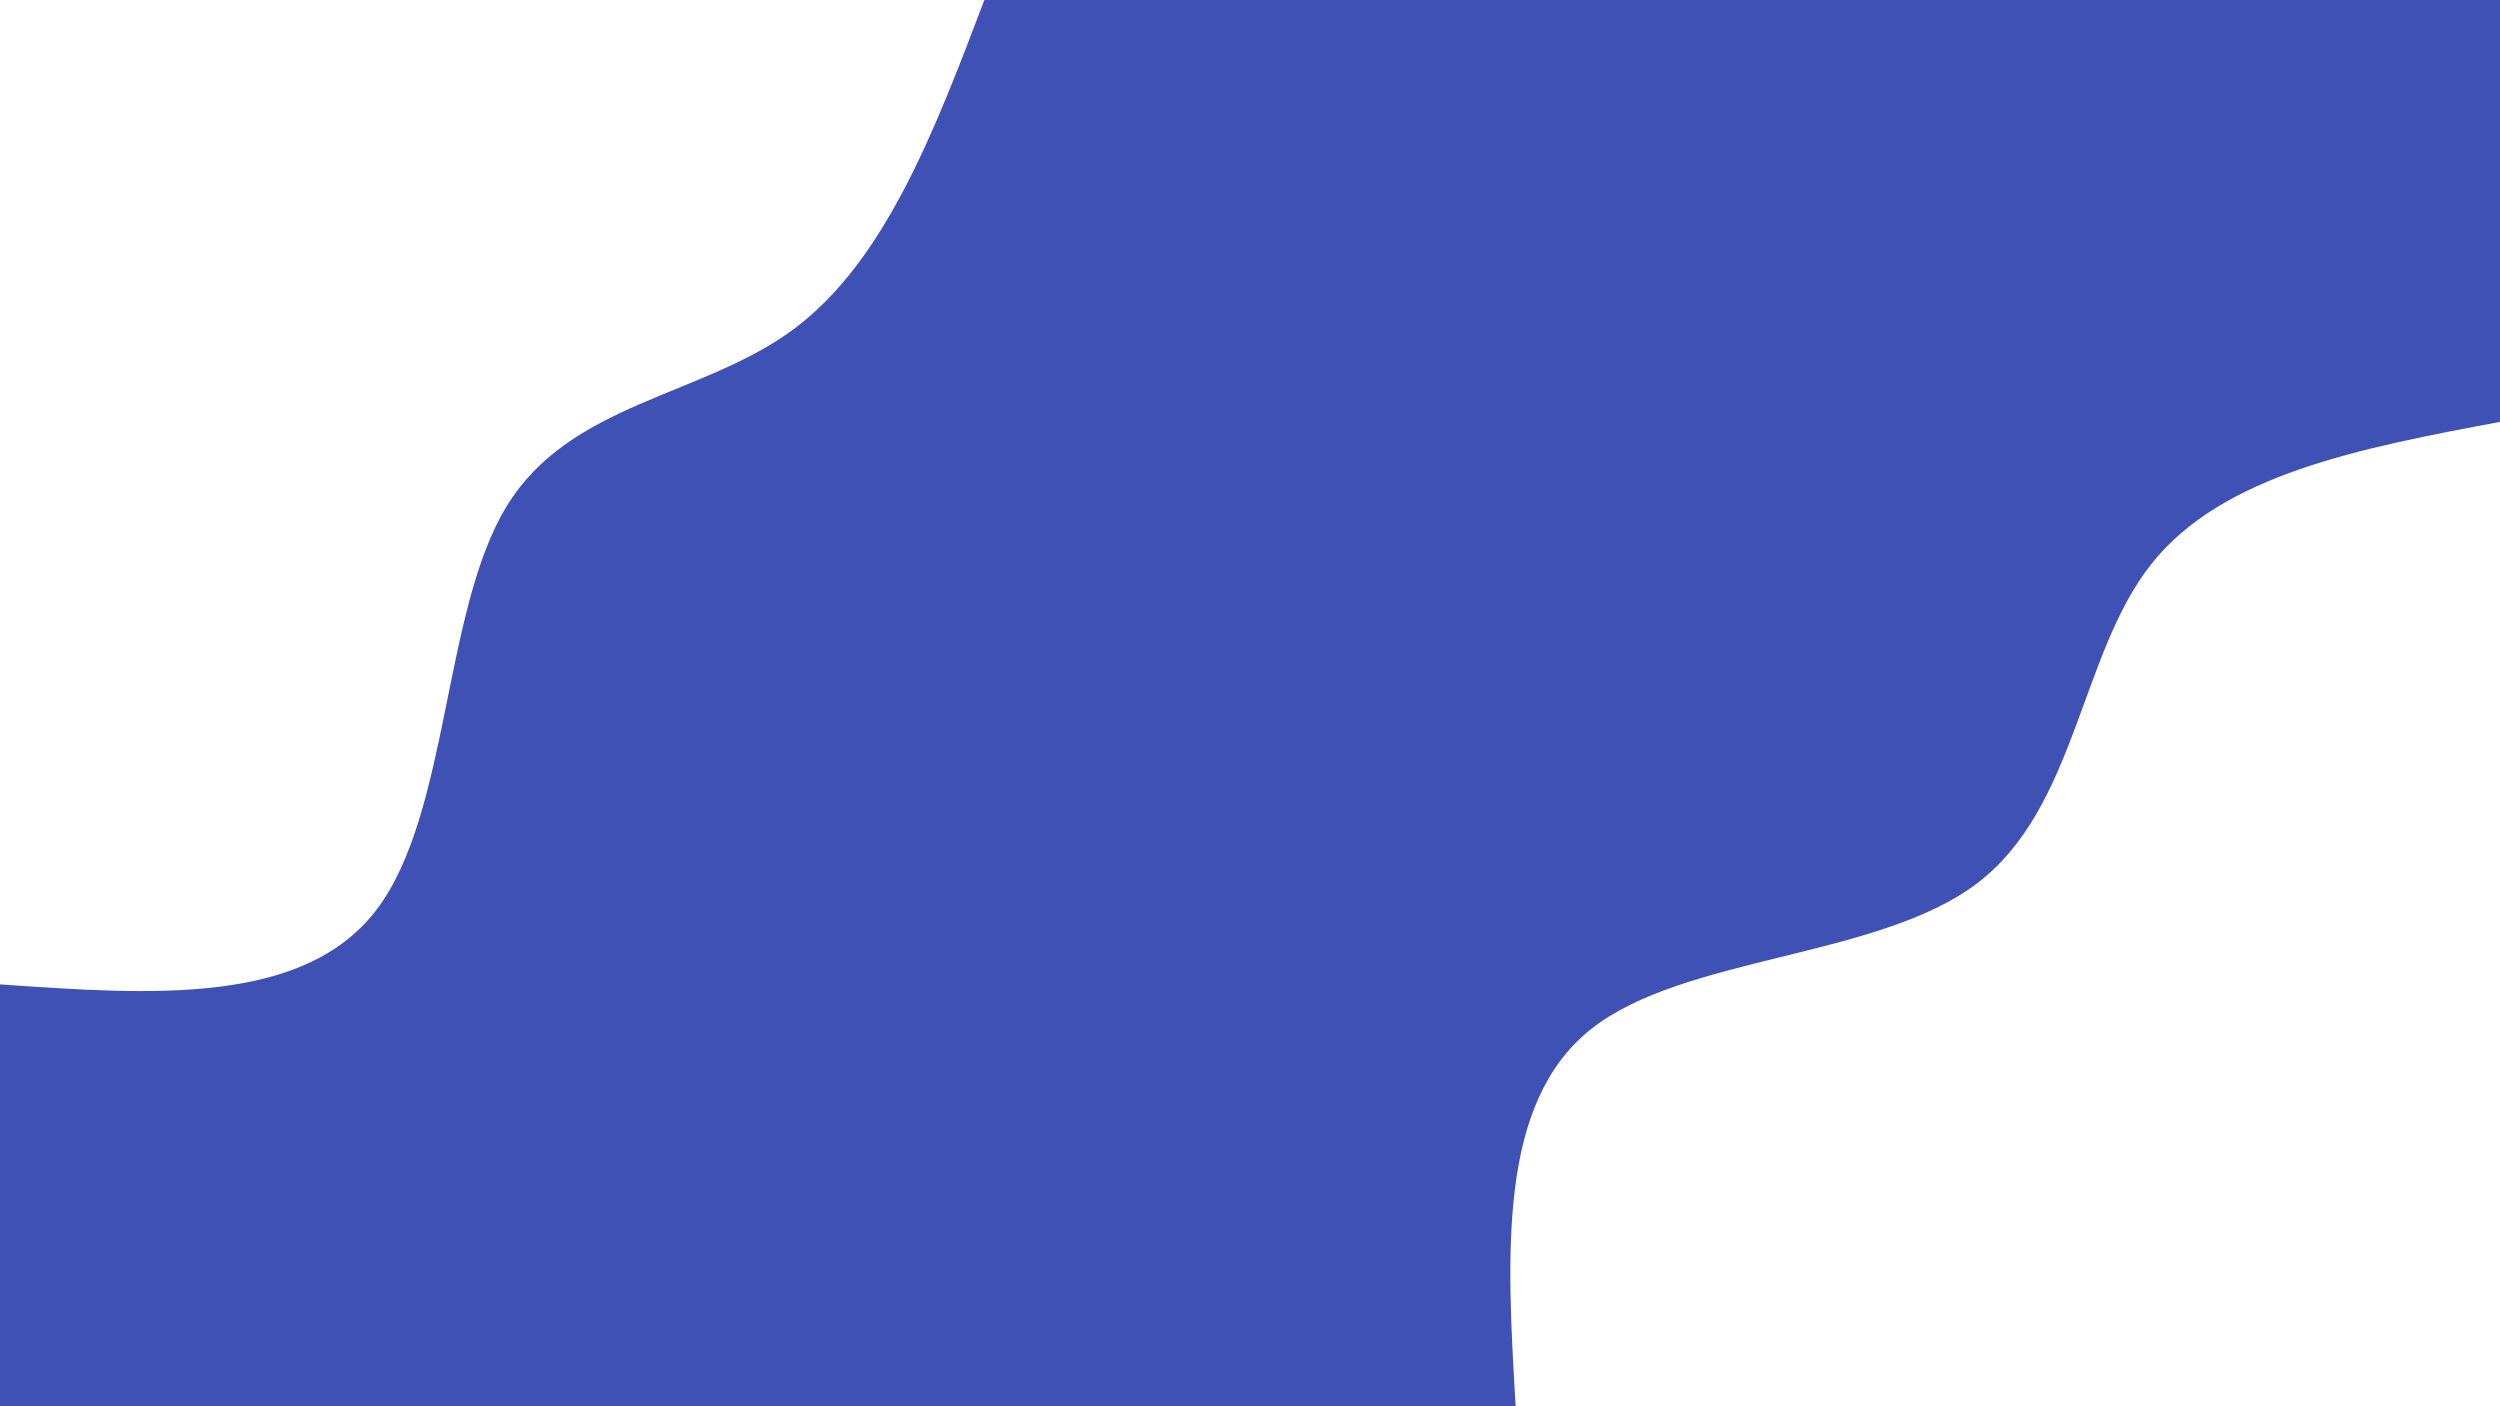 <svg id="visual" viewBox="0 0 960 540" width="960" height="540" xmlns="http://www.w3.org/2000/svg" xmlns:xlink="http://www.w3.org/1999/xlink" version="1.1"><rect x="0" y="0" width="960" height="540" fill="#3F51B5"></rect><defs><linearGradient id="grad1_0" x1="43.8%" y1="100%" x2="100%" y2="0%"><stop offset="14.444%" stop-color="#3f51b5" stop-opacity="1"></stop><stop offset="85.556%" stop-color="#3f51b5" stop-opacity="1"></stop></linearGradient></defs><defs><linearGradient id="grad2_0" x1="0%" y1="100%" x2="56.3%" y2="0%"><stop offset="14.444%" stop-color="#3f51b5" stop-opacity="1"></stop><stop offset="85.556%" stop-color="#3f51b5" stop-opacity="1"></stop></linearGradient></defs><g transform="translate(960, 540)"><path d="M-378 0C-381.4 -58.1 -384.9 -116.2 -349.2 -144.7C-313.6 -173.1 -238.9 -171.9 -200.8 -200.8C-162.7 -229.7 -161.3 -288.8 -133.9 -323.4C-106.6 -357.9 -53.3 -368 0 -378L0 0Z" fill="#ffffff"></path></g><g transform="translate(0, 0)"><path d="M378 0C359 50.1 339.9 100.2 304.9 126.3C269.8 152.4 218.8 154.5 194.5 194.5C170.1 234.4 172.6 312.3 144.7 349.2C116.7 386.1 58.4 382.1 0 378L0 0Z" fill="#ffffff"></path></g></svg>